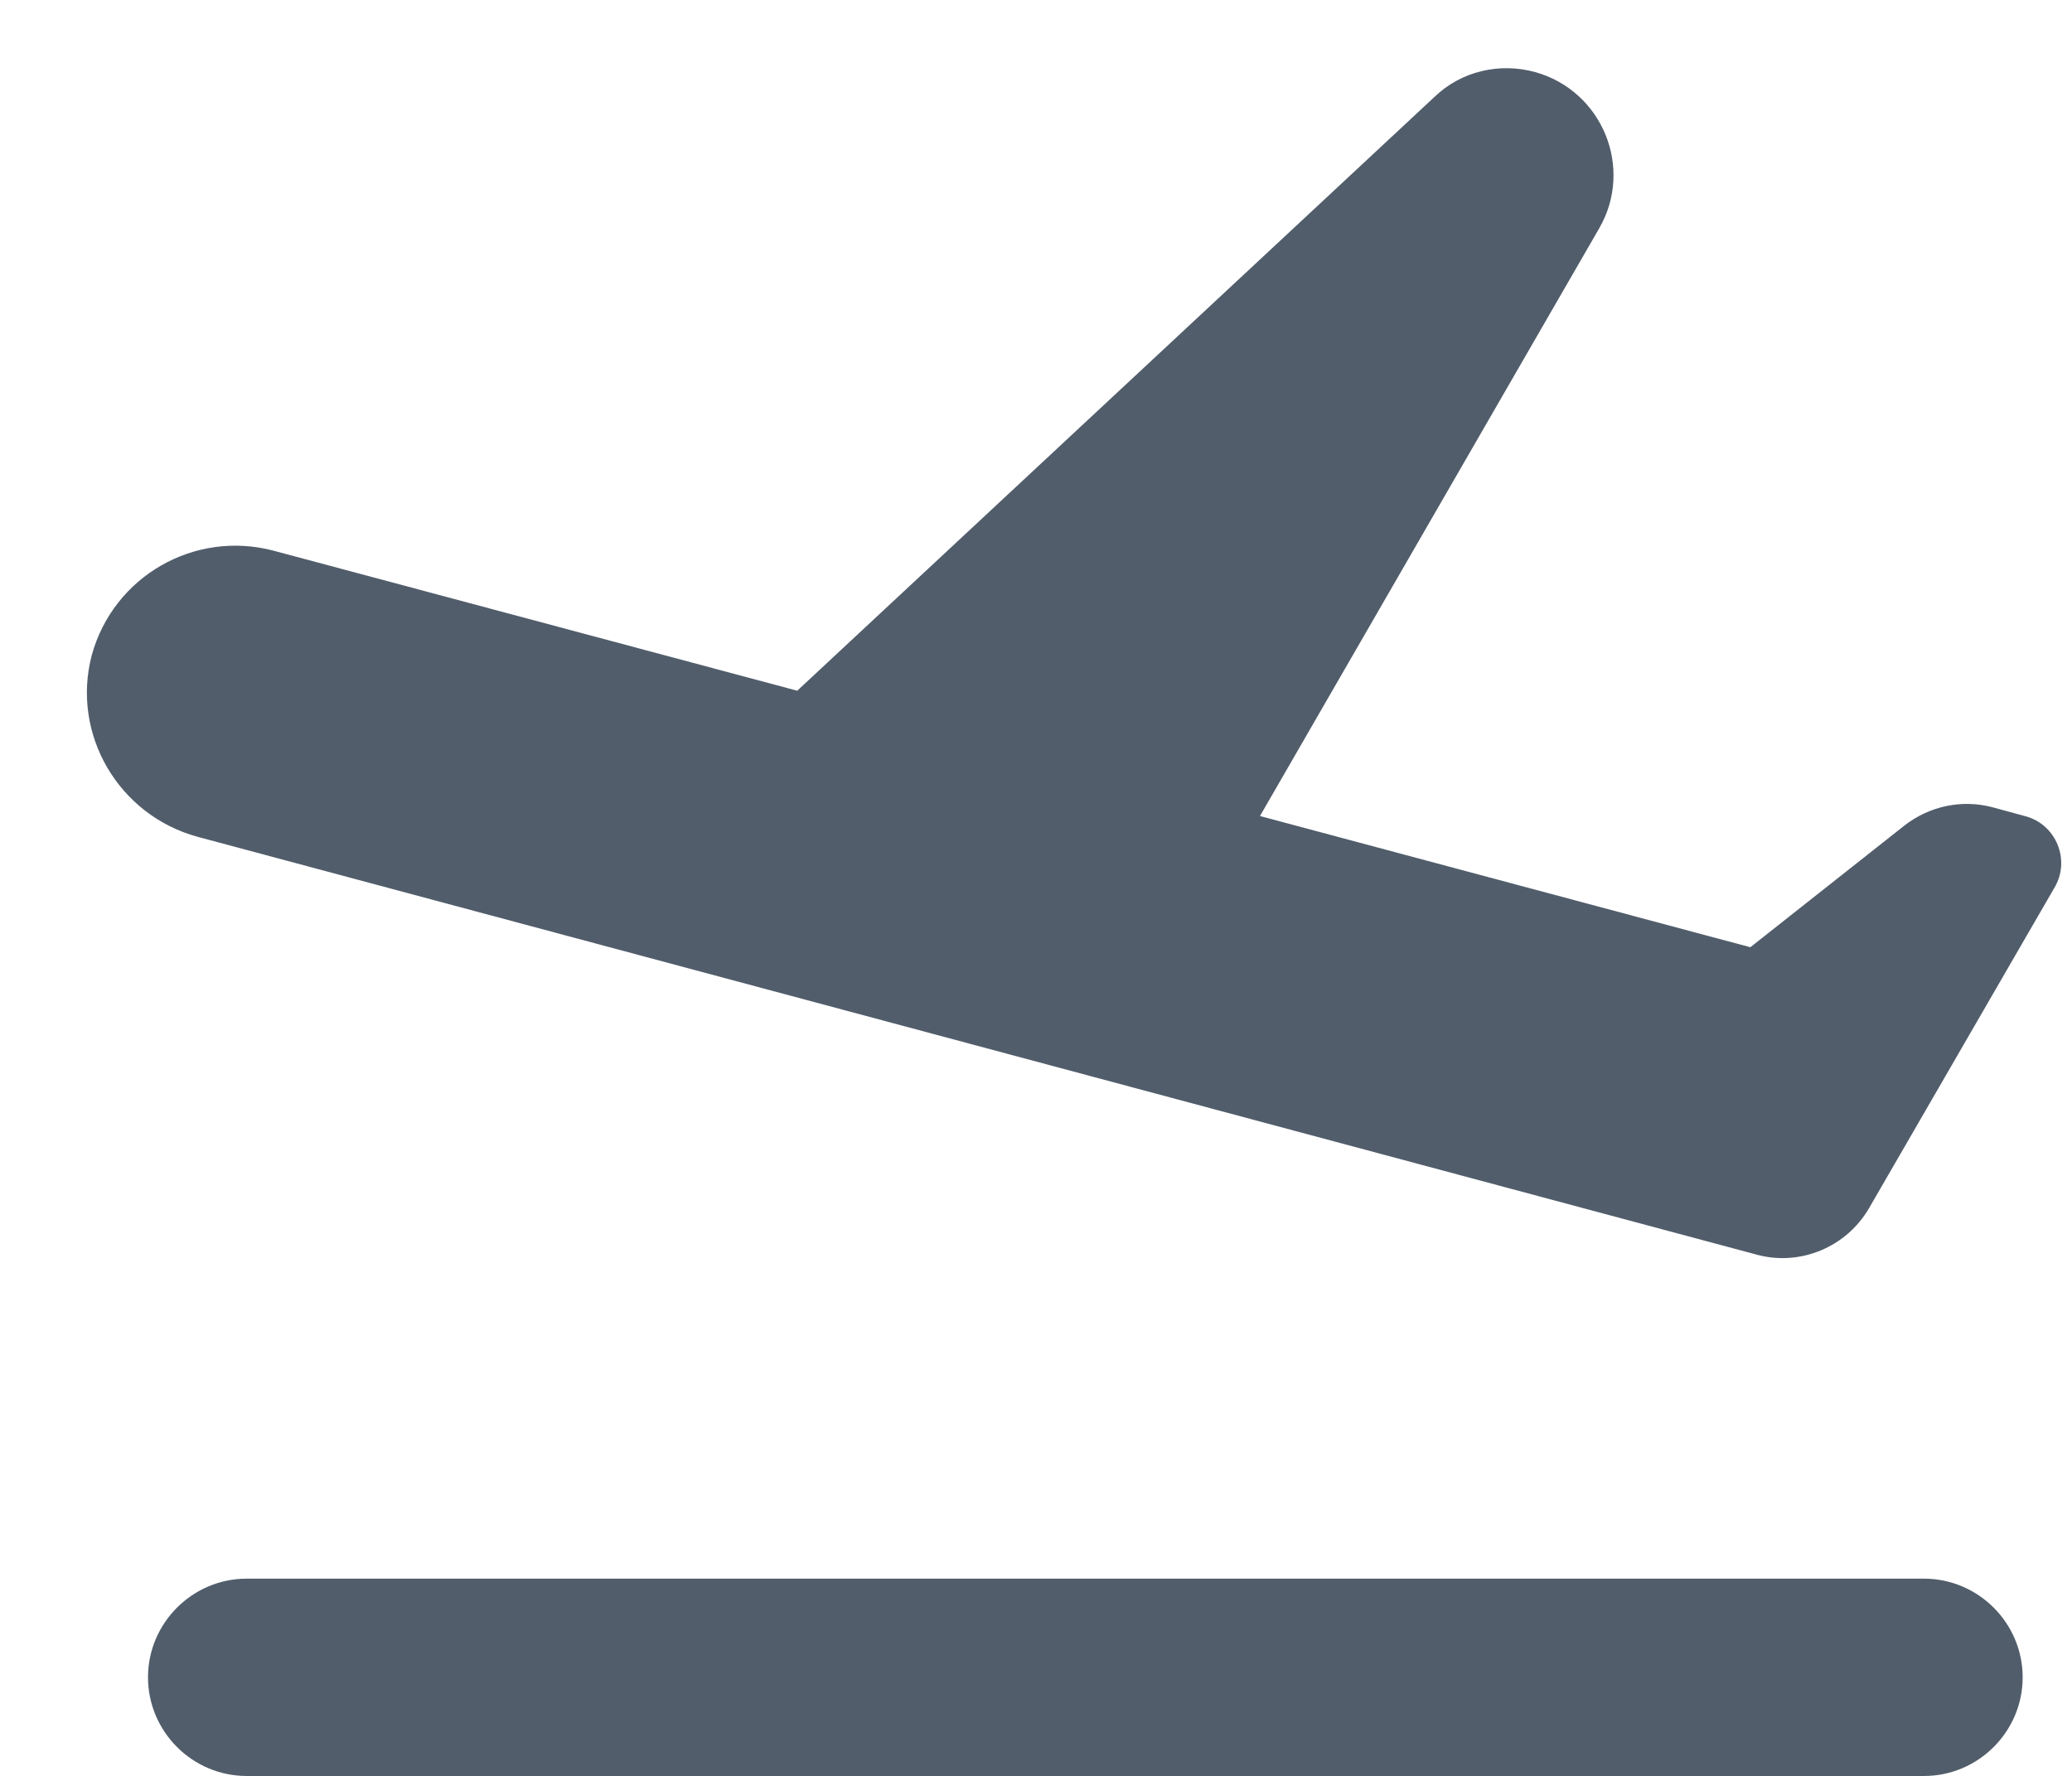 <svg width="21" height="18" viewBox="0 0 21 18" fill="none" xmlns="http://www.w3.org/2000/svg">
<path d="M2.5 16.001H19.5C20.05 16.001 20.5 16.451 20.5 17.001C20.5 17.551 20.05 18.001 19.5 18.001H2.5C1.95 18.001 1.5 17.551 1.5 17.001C1.5 16.451 1.95 16.001 2.5 16.001ZM0.93 6.641C1.15 5.841 1.97 5.371 2.77 5.581L8.08 7.001L14.54 0.981C14.81 0.721 15.2 0.631 15.56 0.731C16.24 0.921 16.56 1.701 16.21 2.311L12.77 8.271L17.74 9.601L19.31 8.361C19.56 8.171 19.88 8.101 20.19 8.181L20.52 8.271C20.84 8.351 20.99 8.721 20.82 9.001L18.94 12.251C18.71 12.641 18.25 12.831 17.82 12.721L2 8.481C1.2 8.261 0.72 7.441 0.93 6.641Z" fill="#515D6B"/>
</svg>
